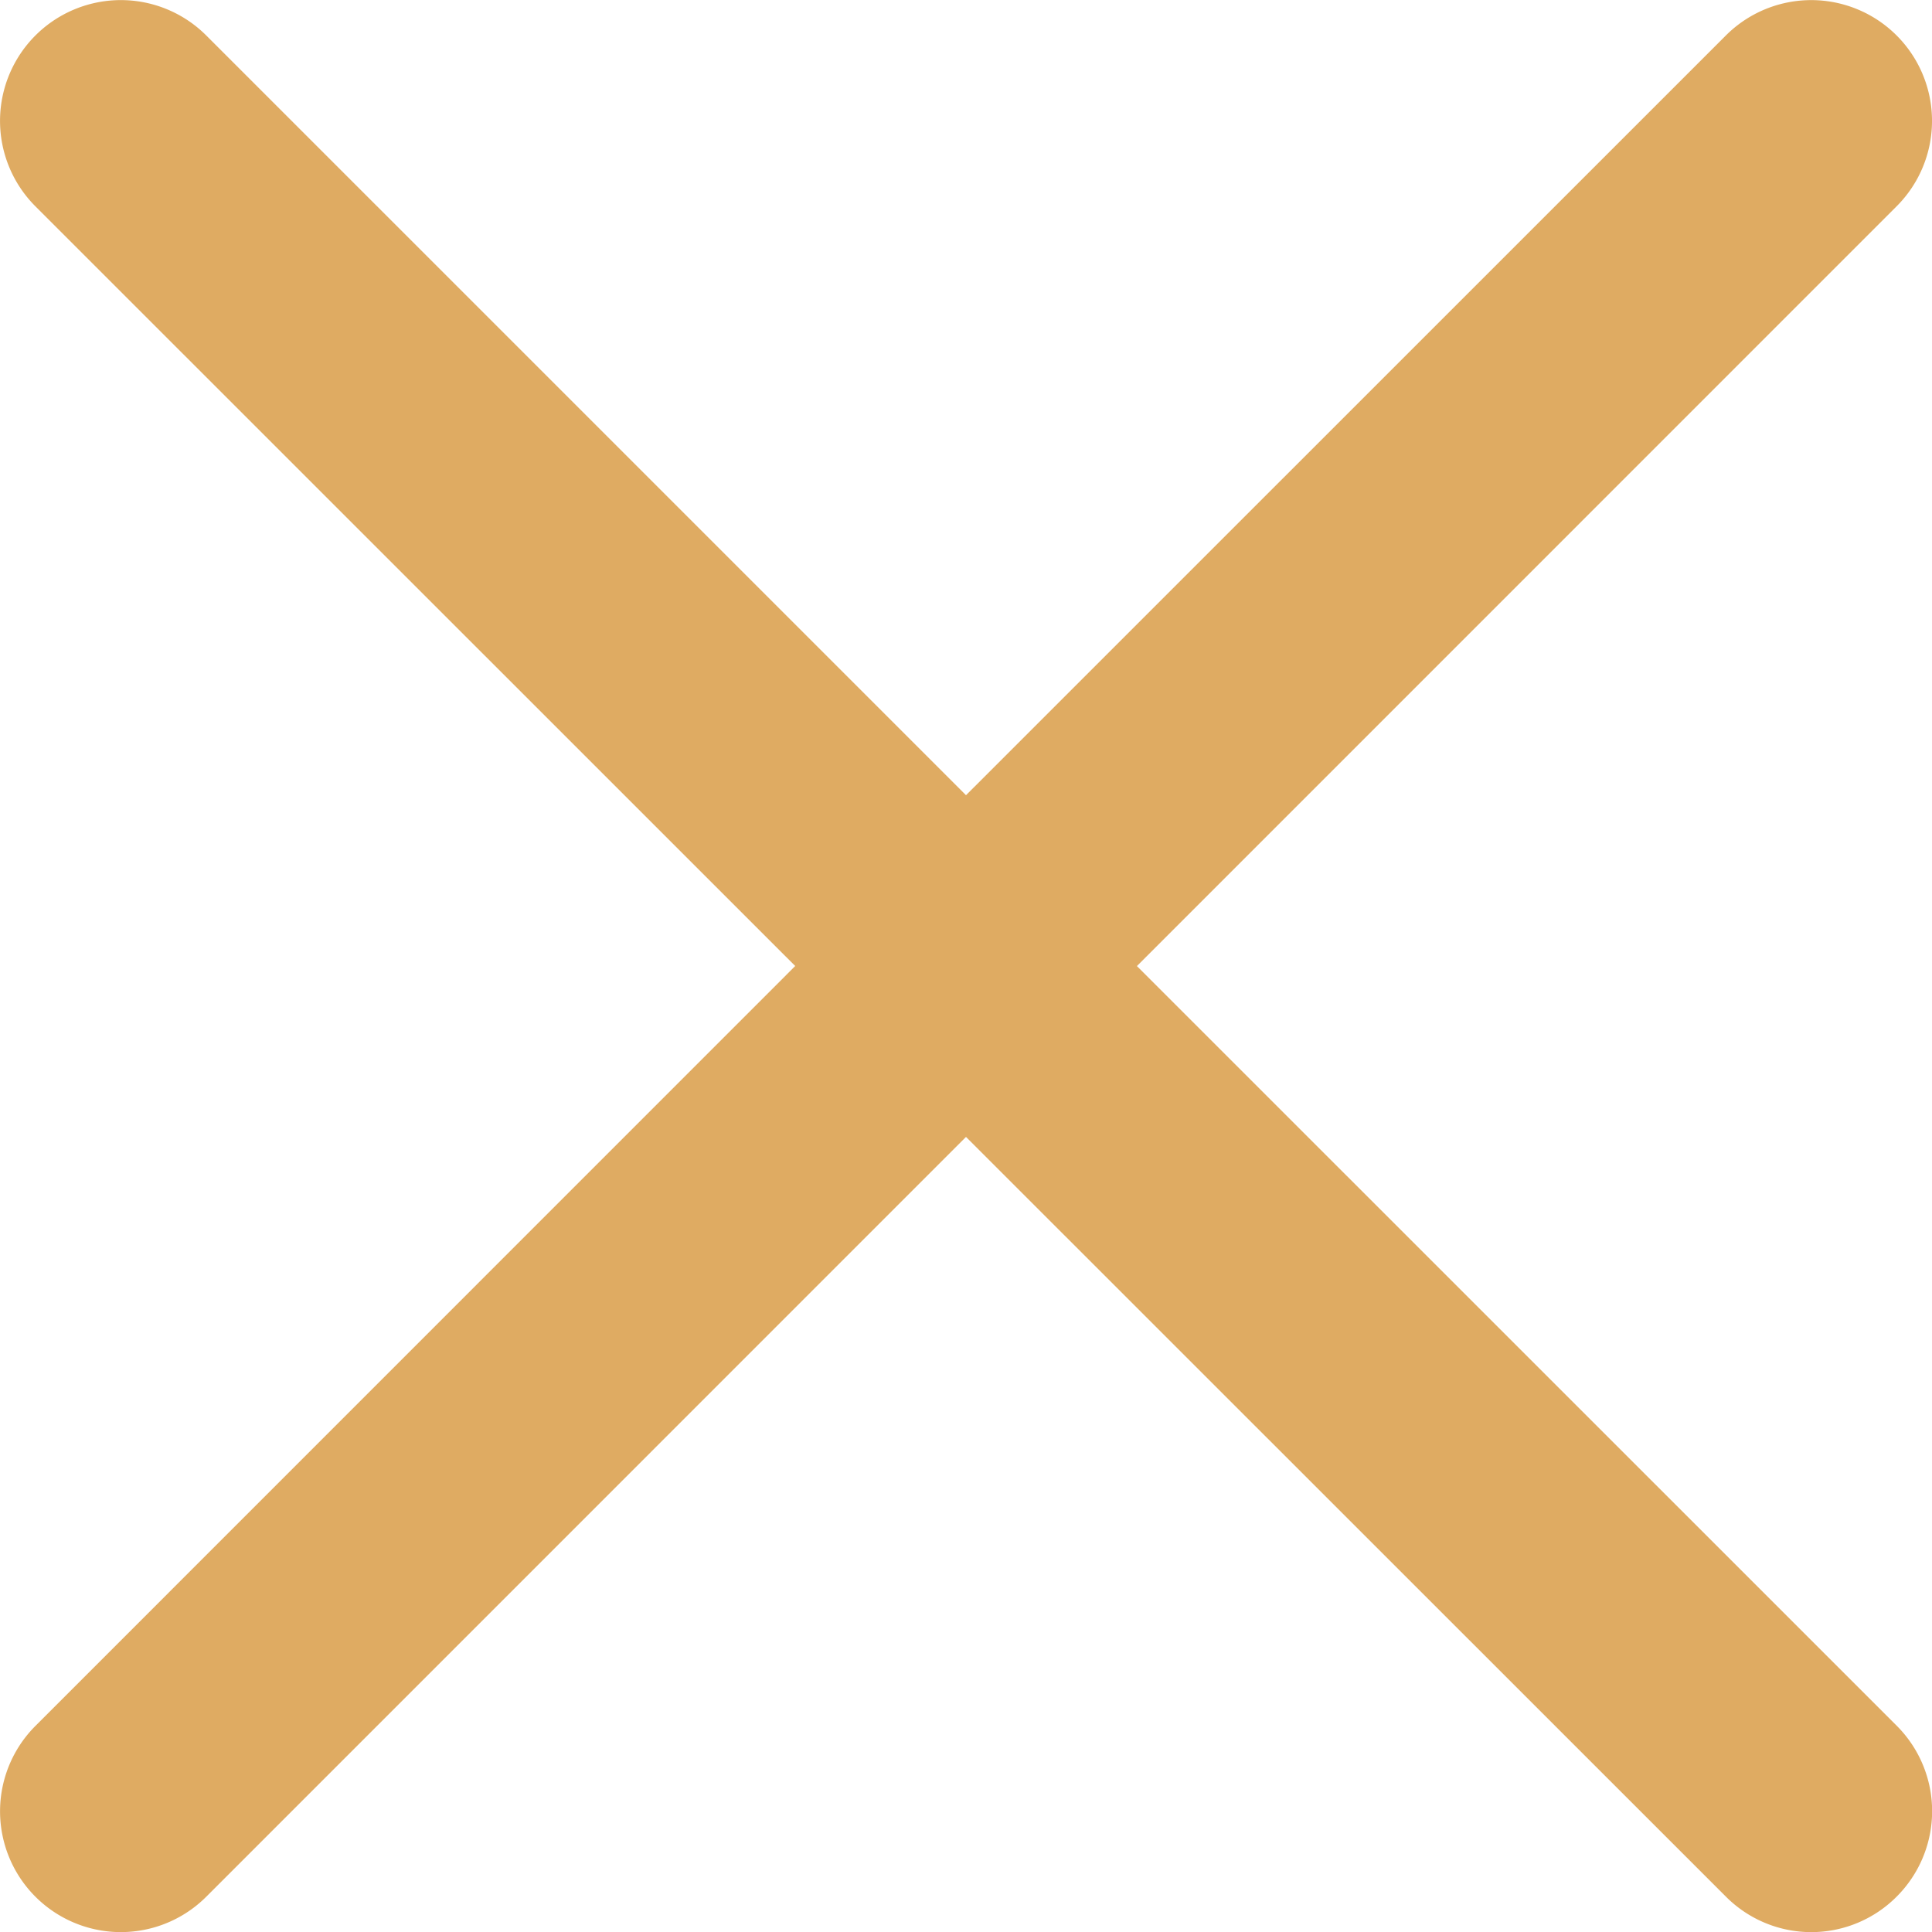 <svg width="30" height="30" fill="none" xmlns="http://www.w3.org/2000/svg"><path d="M17.654 15.001L29.45 3.204A1.875 1.875 0 1026.8.55L15 12.348 3.203.551A1.875 1.875 0 10.55 3.204L12.348 15 .55 26.8a1.875 1.875 0 102.653 2.652L15 17.654 26.799 29.45a1.87 1.87 0 002.653 0 1.875 1.875 0 000-2.653L17.654 15.001z" fill="#DFAB62"/></svg>